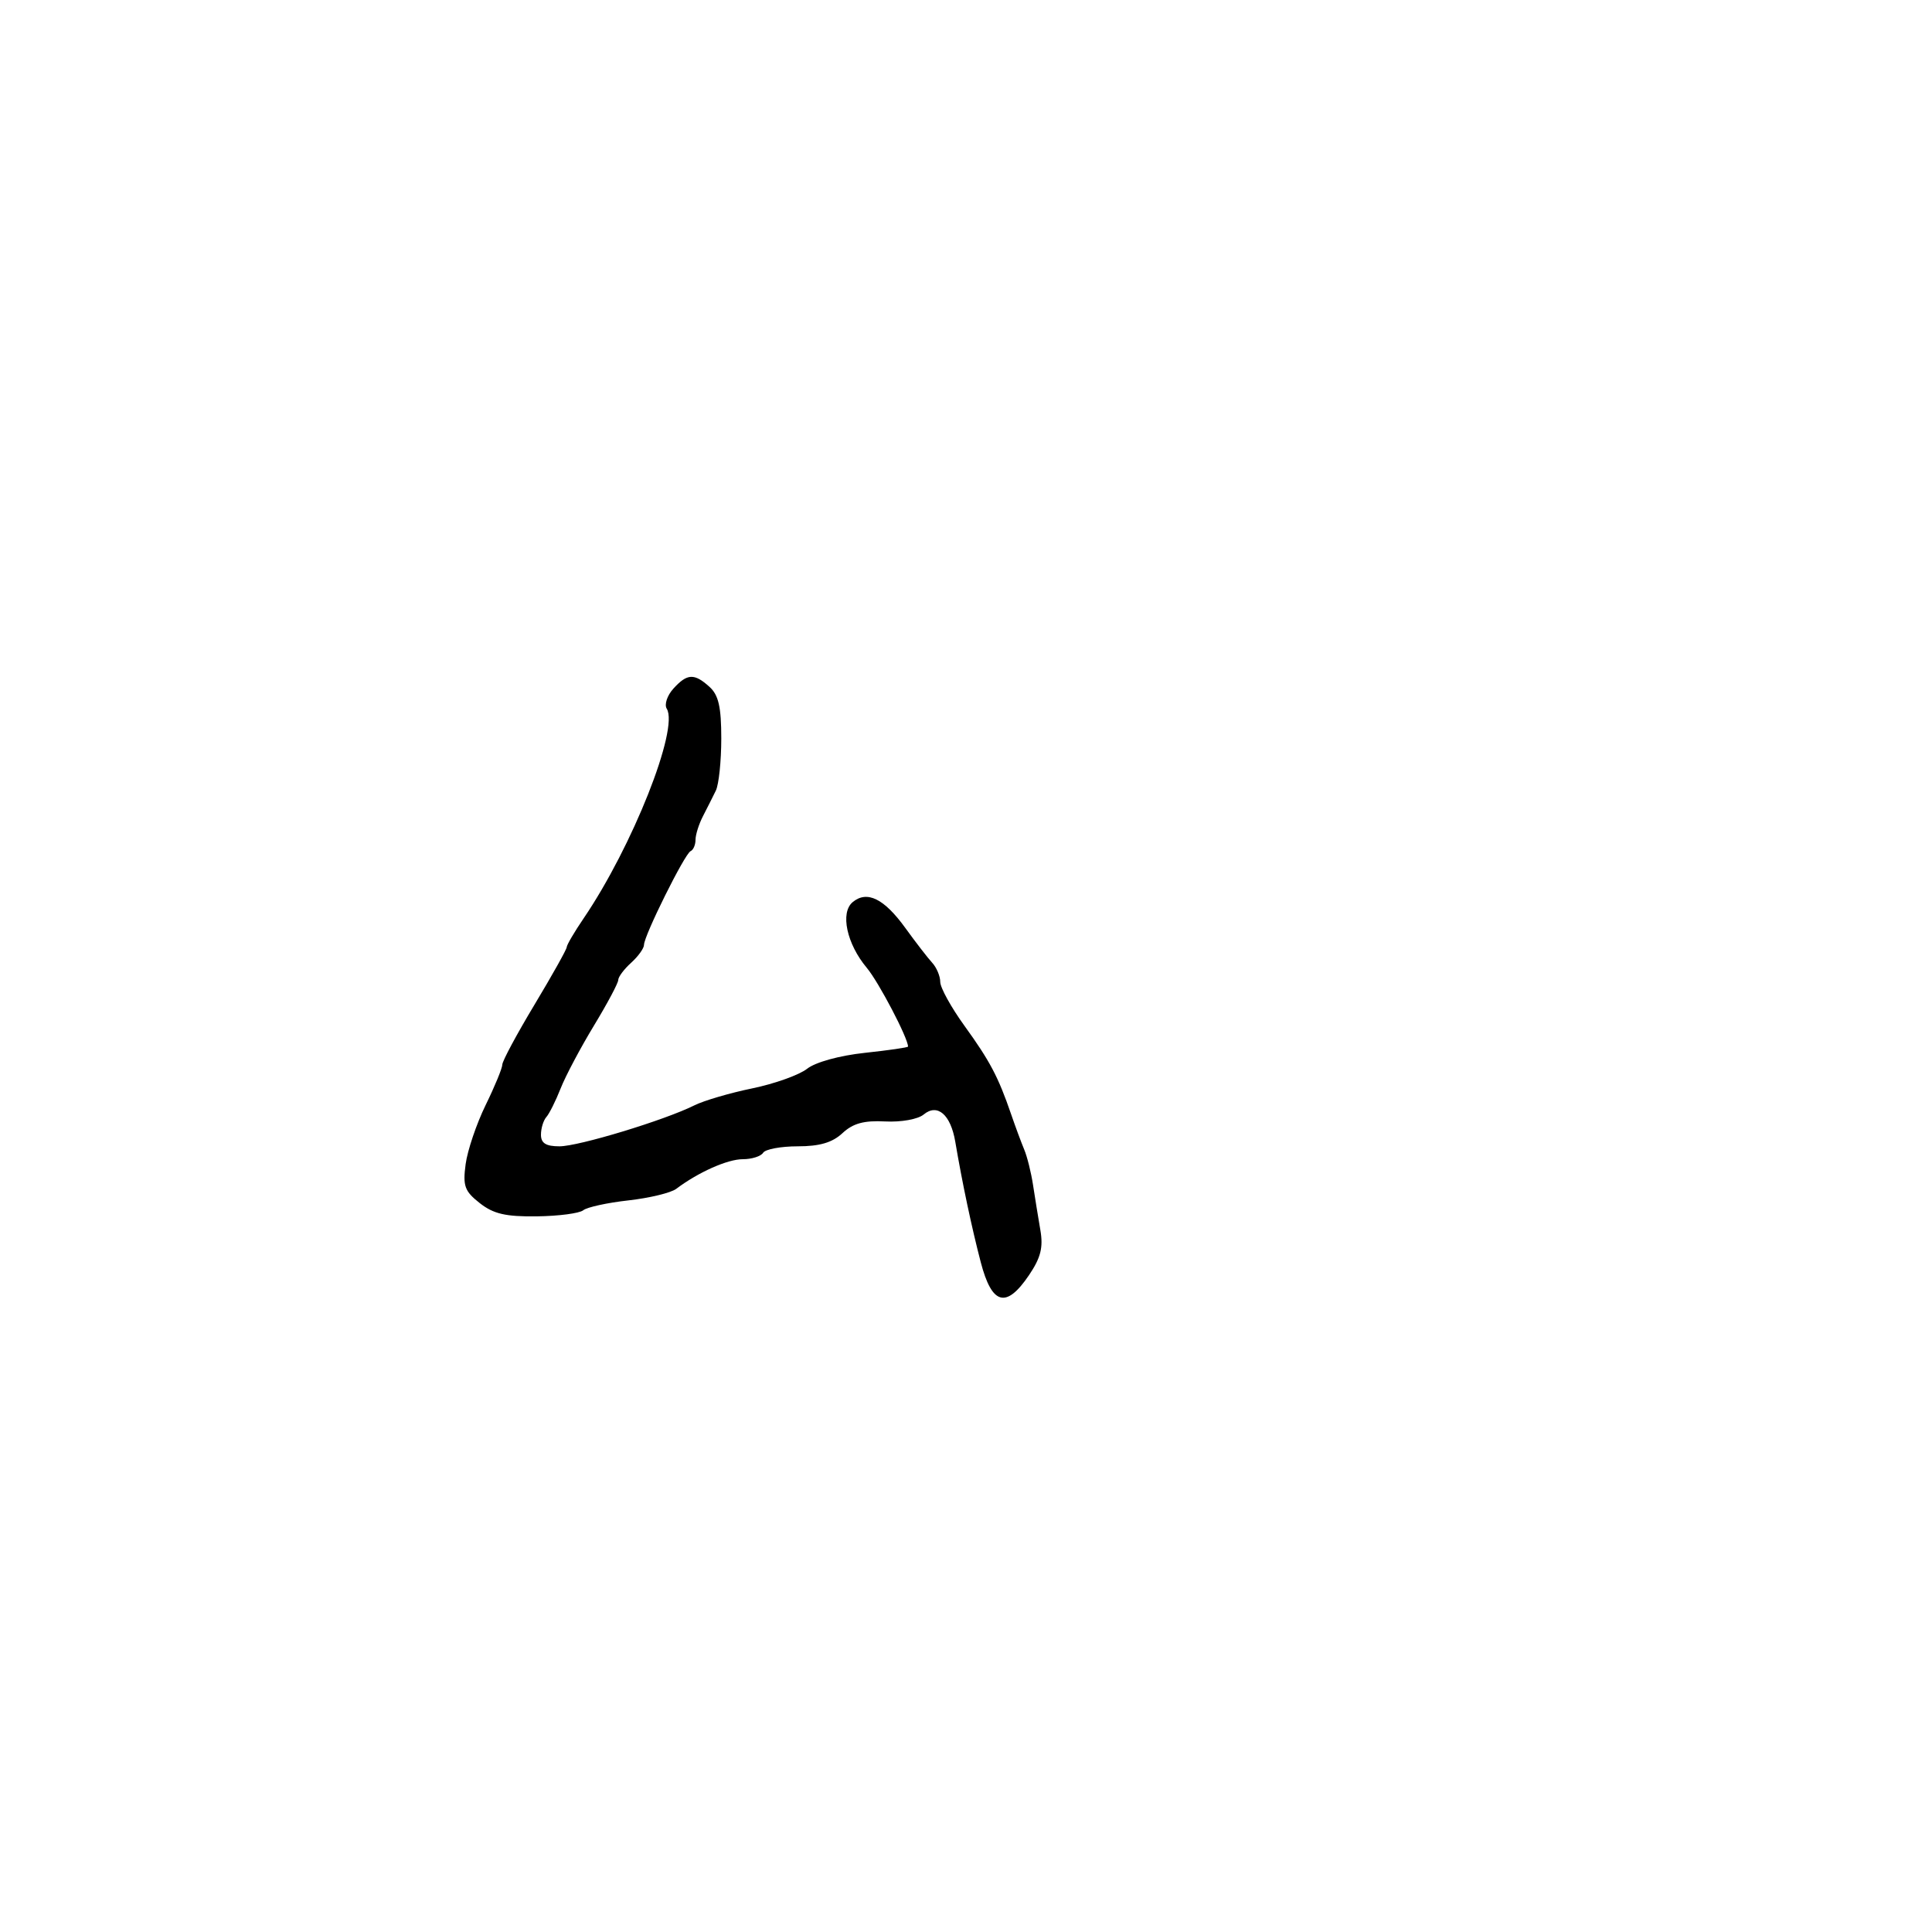 <svg xmlns="http://www.w3.org/2000/svg" width="300" height="300" viewBox="0 0 300 300" version="1.1">
  <defs/>
  <path d="M104.557,106.937 C106.7,104.569 107.805,104.513 110.171,106.655 C111.578,107.928 112,109.778 112,114.669 C112,118.166 111.62,121.809 111.156,122.764 C110.692,123.719 109.792,125.506 109.156,126.736 C108.52,127.966 108,129.616 108,130.403 C108,131.19 107.654,131.983 107.232,132.167 C106.329,132.558 100,145.294 100,146.718 C100,147.252 99.1,148.505 98,149.5 C96.9,150.495 96,151.698 96,152.173 C96,152.648 94.299,155.841 92.22,159.268 C90.141,162.696 87.819,167.075 87.06,169 C86.301,170.925 85.302,172.927 84.84,173.45 C84.378,173.972 84,175.21 84,176.2 C84,177.516 84.773,178 86.872,178 C89.861,178 103.193,173.951 107.832,171.634 C109.299,170.901 113.336,169.717 116.803,169.003 C120.27,168.289 124.107,166.917 125.329,165.956 C126.627,164.935 130.349,163.908 134.276,163.487 C137.974,163.091 141,162.652 141,162.511 C141,161.195 136.438,152.483 134.602,150.295 C131.476,146.567 130.434,141.715 132.408,140.077 C134.631,138.232 137.275,139.528 140.565,144.075 C142.179,146.307 144.063,148.746 144.75,149.495 C145.438,150.244 146,151.584 146,152.471 C146,153.359 147.694,156.429 149.765,159.293 C153.712,164.751 155.016,167.221 157,173 C157.661,174.925 158.579,177.4 159.039,178.5 C159.499,179.6 160.116,182.075 160.409,184 C160.702,185.925 161.214,189.075 161.546,191 C162.013,193.7 161.611,195.3 159.786,198 C156.247,203.237 154.027,202.644 152.292,196 C150.881,190.597 149.409,183.639 148.334,177.285 C147.619,173.063 145.56,171.29 143.427,173.061 C142.539,173.798 139.929,174.267 137.434,174.137 C134.145,173.967 132.453,174.432 130.819,175.954 C129.245,177.42 127.276,178 123.87,178 C121.257,178 118.84,178.45 118.5,179 C118.16,179.55 116.74,180 115.345,180 C112.972,180 108.443,182.016 105,184.606 C104.175,185.227 100.83,186.033 97.566,186.398 C94.302,186.762 91.152,187.451 90.566,187.929 C89.98,188.407 86.734,188.832 83.354,188.874 C78.515,188.935 76.63,188.497 74.493,186.816 C72.146,184.97 71.85,184.154 72.303,180.778 C72.591,178.631 73.991,174.496 75.413,171.588 C76.836,168.68 78,165.855 78,165.31 C78,164.765 80.25,160.576 83,156 C85.75,151.424 88,147.407 88,147.073 C88,146.738 89.185,144.72 90.634,142.588 C98.205,131.447 105.454,113.162 103.534,110.054 C103.132,109.405 103.593,108.002 104.557,106.937 Z"/>
</svg>

